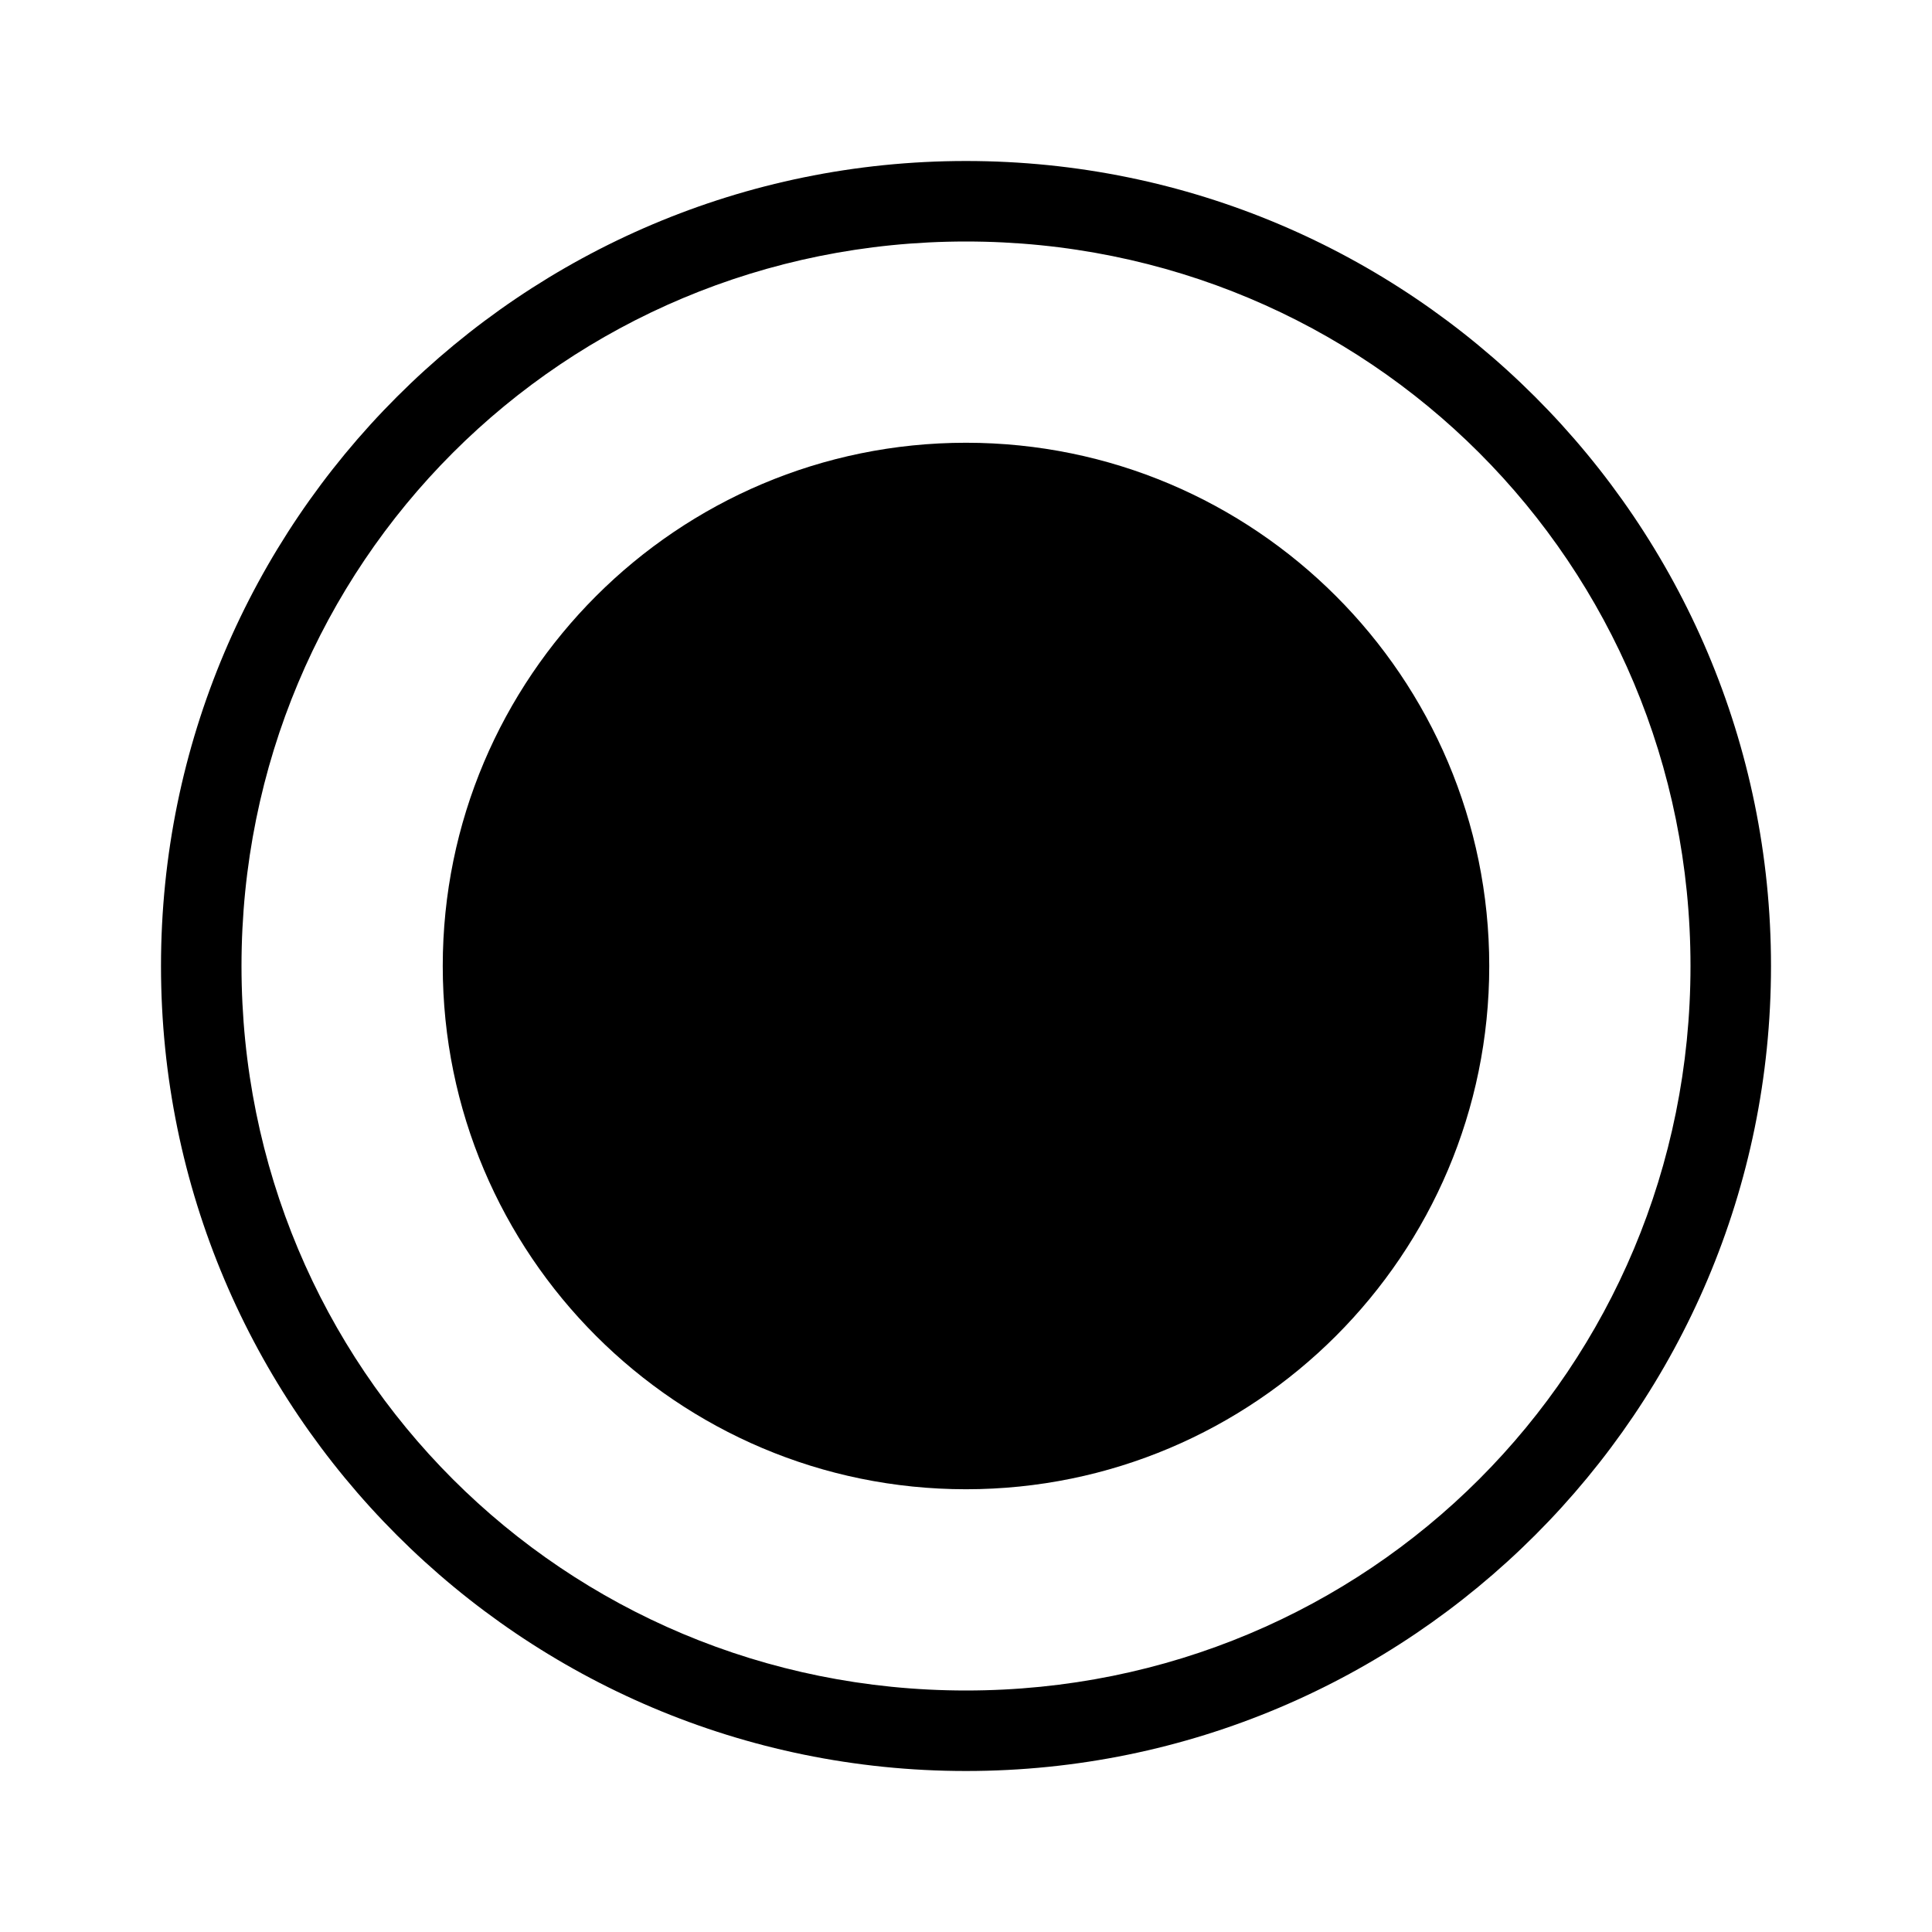 <?xml version="1.0" encoding="UTF-8" standalone="no"?>
<svg
   width="48"
   height="48"
   version="1.1"
   id="svg3608"
   sodipodi:docname="radio-checked-symbolic.svg"
   inkscape:version="1.2.2 (b0a8486541, 2022-12-01)"
   xmlns:inkscape="http://www.inkscape.org/namespaces/inkscape"
   xmlns:sodipodi="http://sodipodi.sourceforge.net/DTD/sodipodi-0.dtd"
   xmlns="http://www.w3.org/2000/svg"
   xmlns:svg="http://www.w3.org/2000/svg">
  <defs
     id="defs3612" />
  <sodipodi:namedview
     id="namedview3610"
     pagecolor="#ffffff"
     bordercolor="#999999"
     borderopacity="1"
     inkscape:showpageshadow="0"
     inkscape:pageopacity="0"
     inkscape:pagecheckerboard="0"
     inkscape:deskcolor="#d1d1d1"
     showgrid="true"
     inkscape:zoom="11.519446"
     inkscape:cx="23.699057"
     inkscape:cy="23.568842"
     inkscape:window-width="1366"
     inkscape:window-height="698"
     inkscape:window-x="0"
     inkscape:window-y="0"
     inkscape:window-maximized="1"
     inkscape:current-layer="svg3608">
    <inkscape:grid
       type="xygrid"
       id="grid4190" />
  </sodipodi:namedview>
  <path
     d="M 24,4 C 12.96,4 4,12.96 4,24 4,35.04 12.96,44 24,44 35.04,44 44,35.04 44,24 44,12.96 35.04,4 24,4 Z m 0,2 C 34,6 42,14 42,24 42,34 34,42 24,42 14,42 6,34 6,24 6,14 14,6 24,6 Z"
     style="stroke-width:2"
     id="path3606"
     sodipodi:nodetypes="ssssssssss" />
  <path
     d="m 24,11 c -7.176,0 -13,5.824 -13,13 0,7.176 5.824,13 13,13 7.176,0 13,-5.824 13,-13 0,-7.176 -5.824,-13 -13,-13 z"
     style="stroke-width:2"
     id="path4194"
     sodipodi:nodetypes="sssss" />
</svg>
